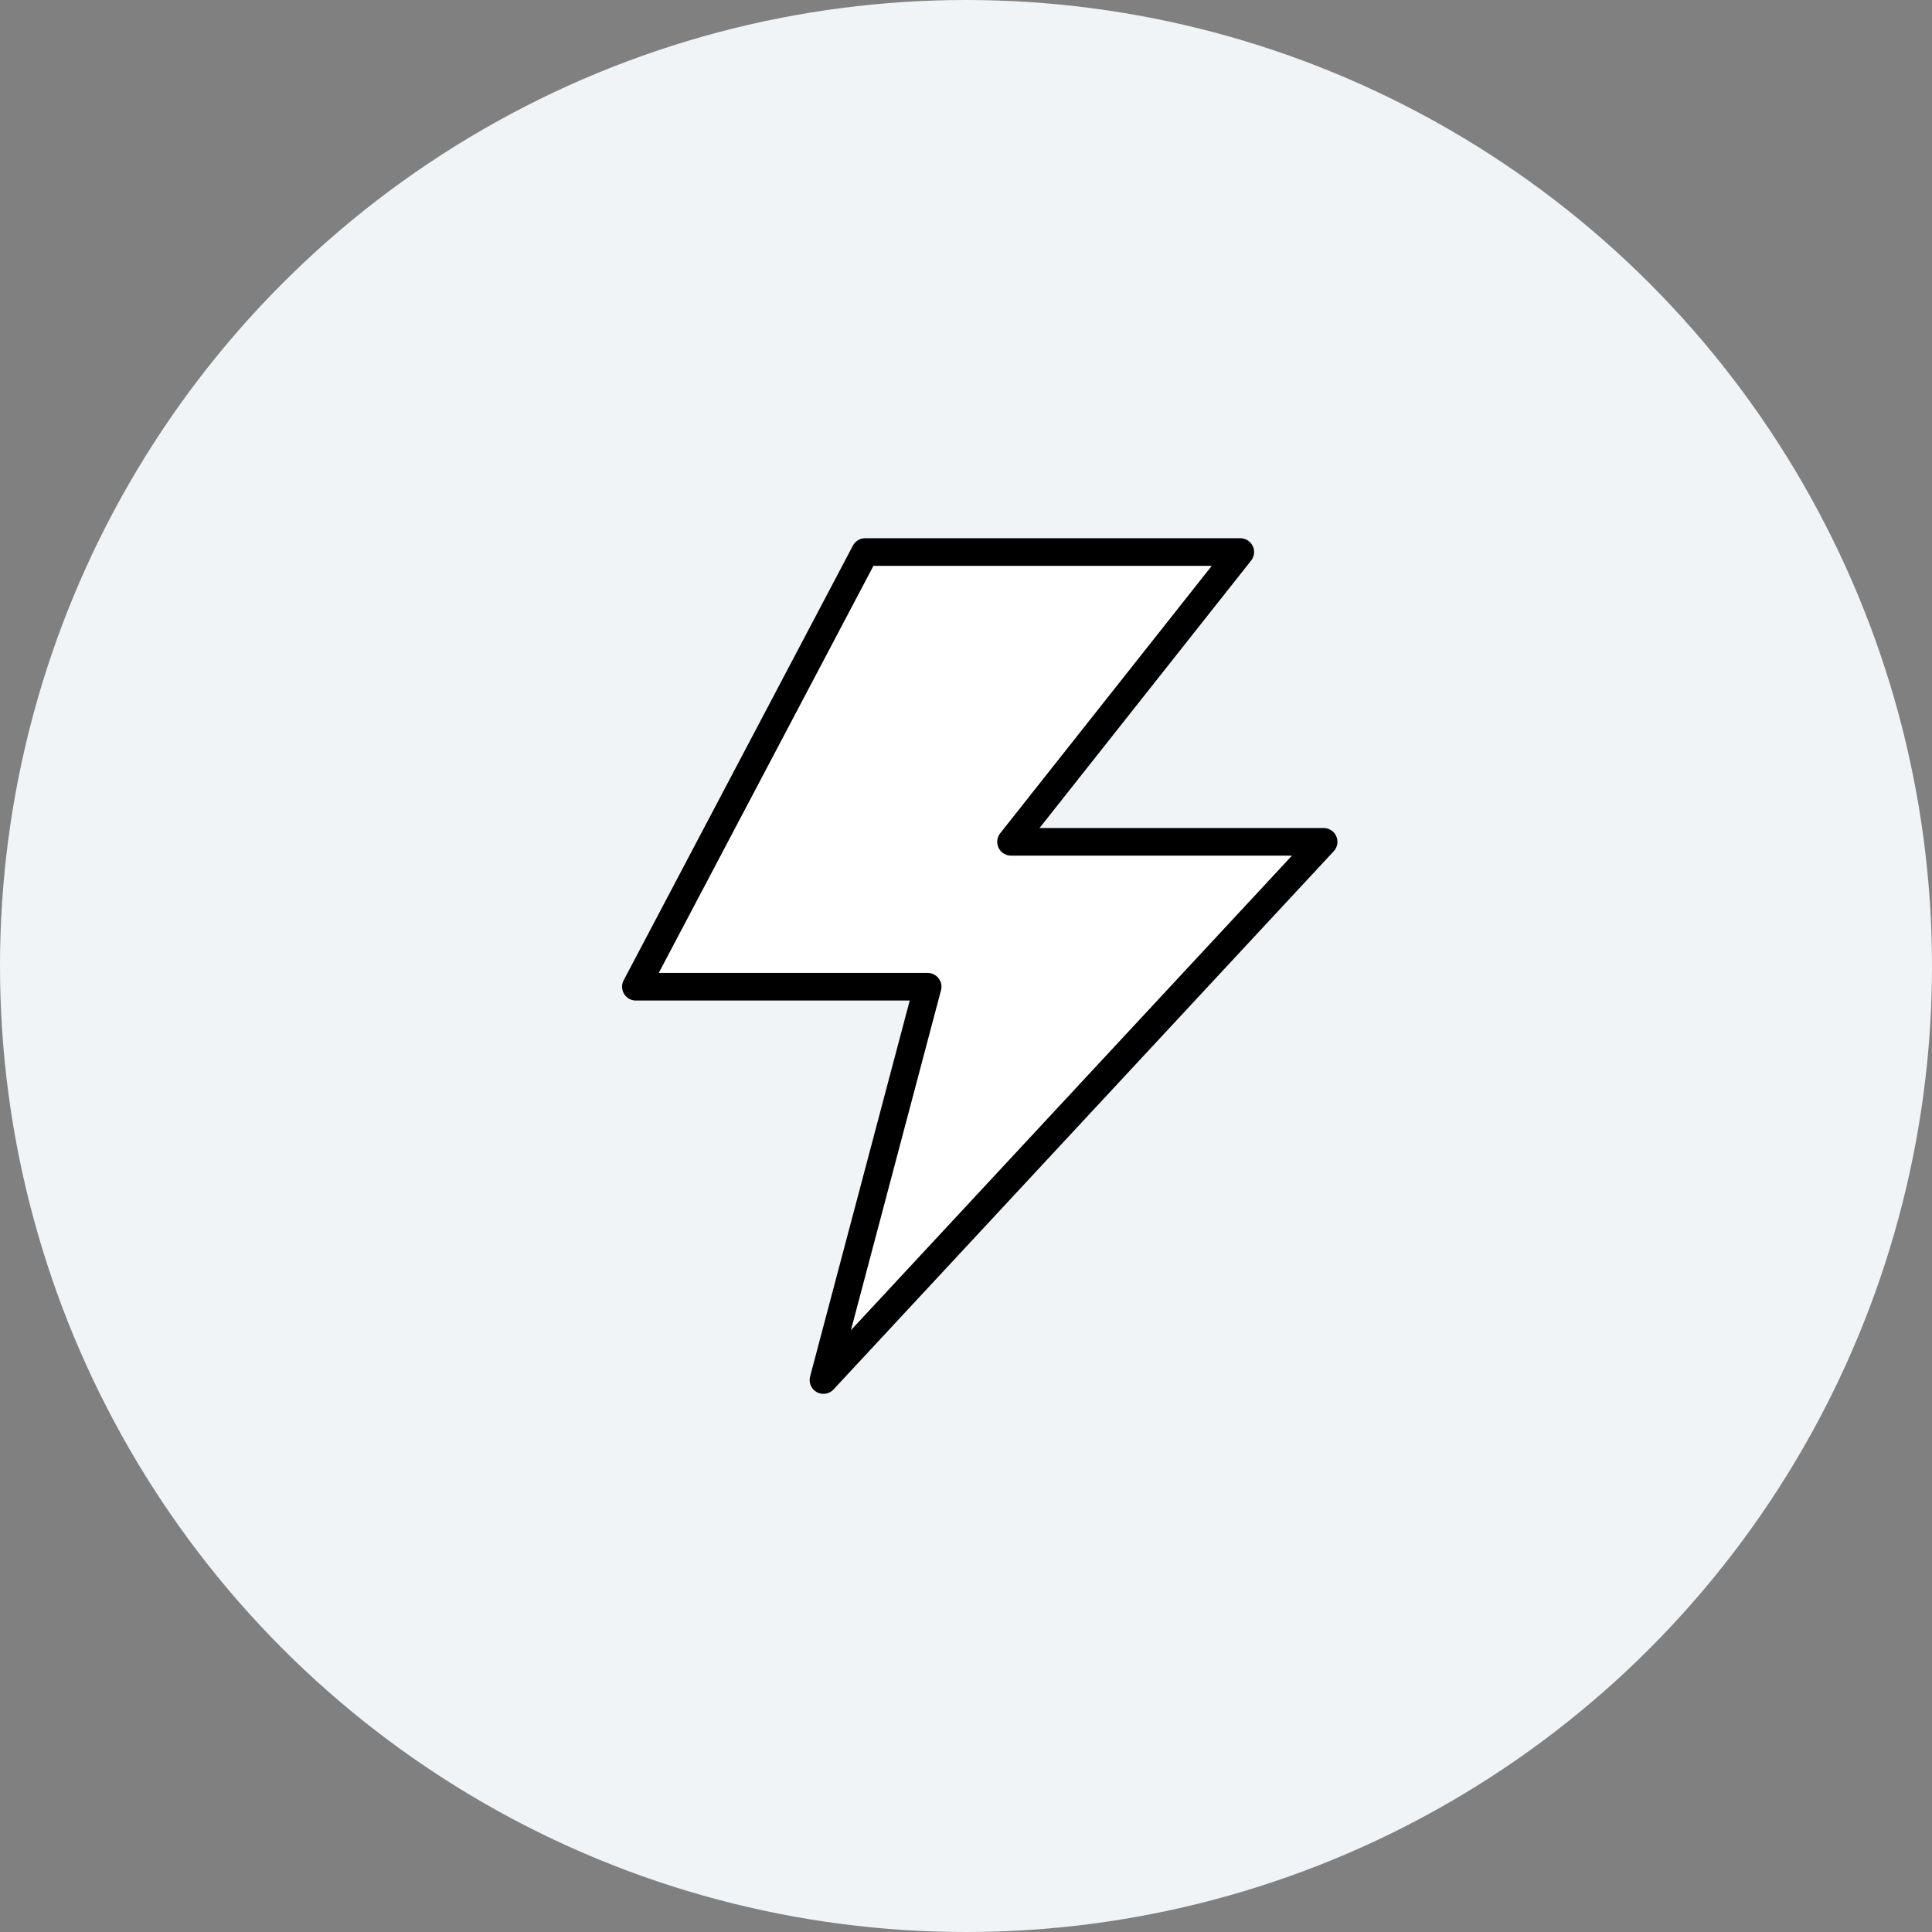 <svg width="70" height="70" viewBox="0 0 70 70" fill="none" xmlns="http://www.w3.org/2000/svg">
<rect x="0" y="0" width="70" height="70" fill="#808080" stroke="none"/>
<circle cx="35" cy="35" r="35" fill="#F1F4F6"/>
<path d="M17 17H53.246V53H17V17Z" fill="white" fill-opacity="0.01"/>
<path d="M31.345 20.001H44.938L36.631 30.501H47.958L29.835 50.001L33.611 35.751H23.039L31.345 20.001Z" fill="white" stroke="black" stroke-linecap="round" stroke-linejoin="round"/>
</svg>
